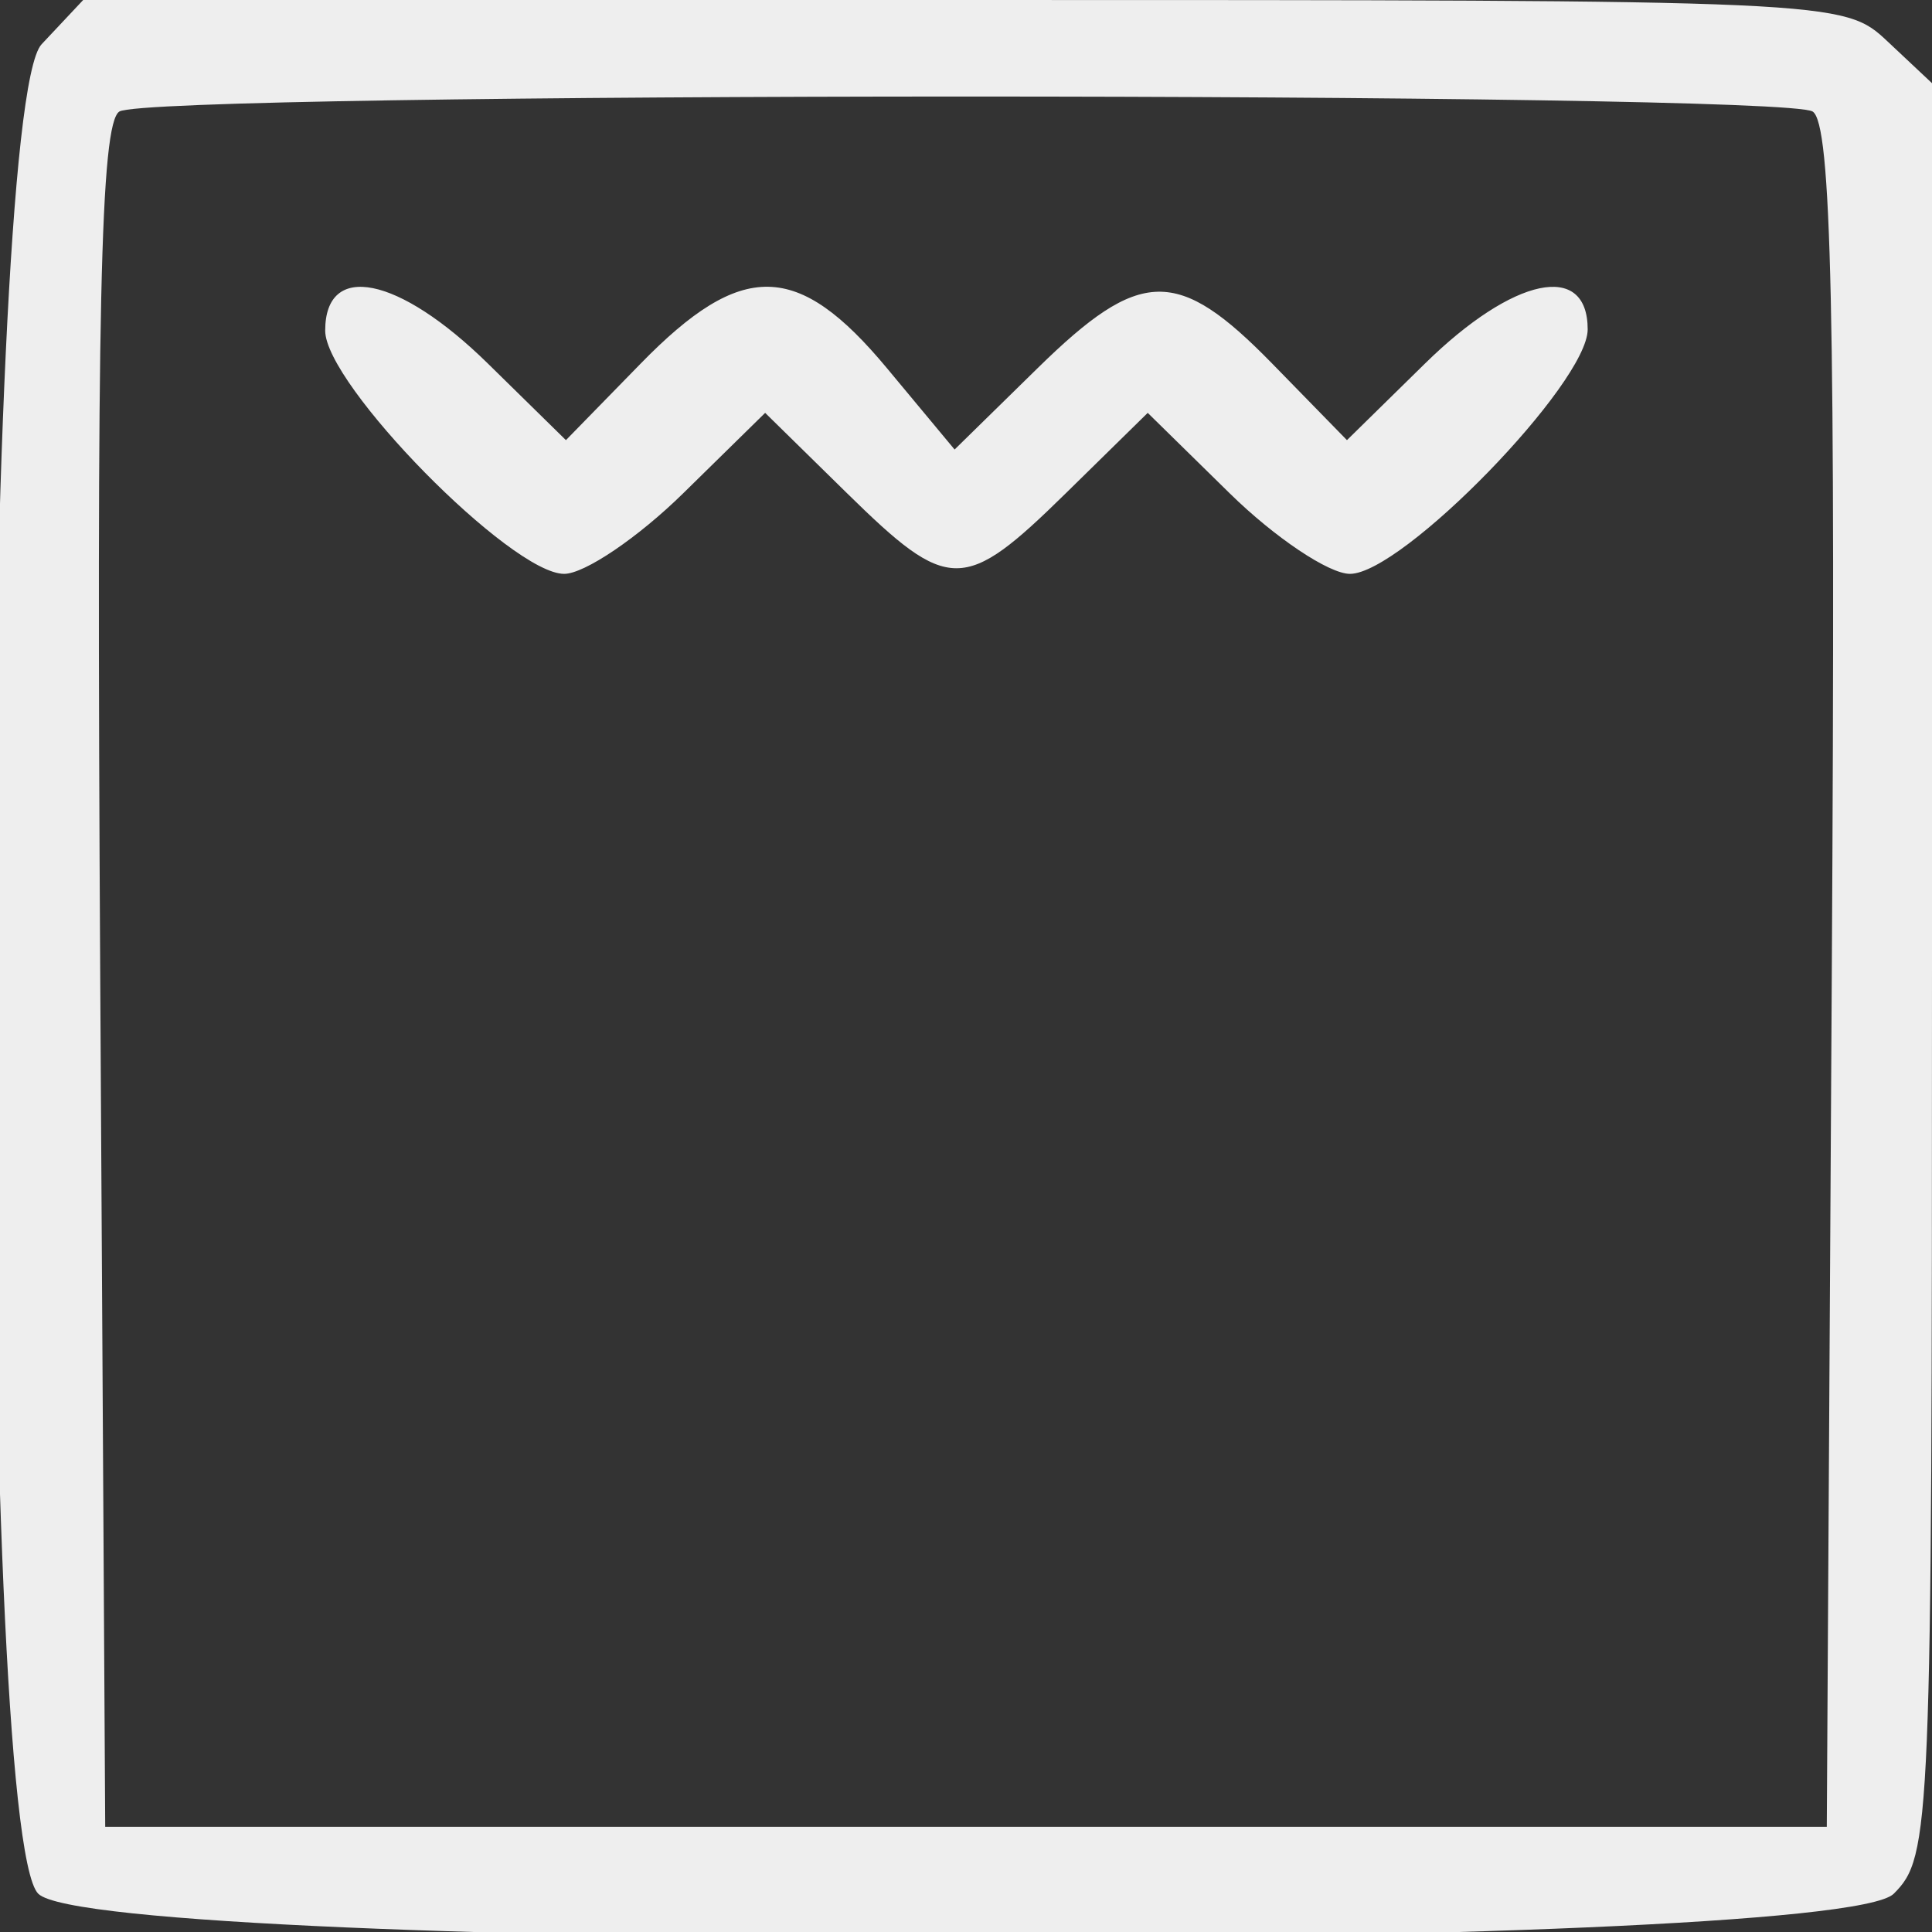 <svg id="svg" version="1.1" xmlns="http://www.w3.org/2000/svg" xmlns:xlink="http://www.w3.org/1999/xlink" viewBox="0, 0, 400,400"><rect x="0" y="0" width="400" height="400" fill="#333333" stroke="none"/><g id="svgg"><path id="path0" d="M8.611 9.166 C -4.389 23.004,-5.031 379.127,7.921 392.079 C 20.306 404.465,379.694 404.465,392.079 392.079 C 399.772 384.386,400.000 378.878,400.000 200.690 L 400.000 17.222 390.834 8.611 C 381.697 0.027,381.087 0.000,199.445 0.000 L 17.222 0.000 8.611 9.166 M375.289 23.092 C 379.208 25.580,380.060 64.084,379.250 202.240 L 378.218 378.218 200.000 378.218 L 21.782 378.218 20.750 202.240 C 19.940 64.084,20.792 25.580,24.711 23.092 C 31.232 18.952,368.768 18.952,375.289 23.092 M67.327 68.452 C 67.327 79.619,105.834 118.812,116.806 118.812 C 121.012 118.812,132.094 111.312,141.434 102.146 L 158.416 85.480 175.397 102.146 C 196.460 122.817,199.580 122.817,220.642 102.146 L 237.624 85.480 254.605 102.146 C 263.945 111.312,275.145 118.812,279.493 118.812 C 290.323 118.812,328.713 79.330,328.713 68.192 C 328.713 54.070,313.338 57.299,295.031 75.266 L 278.871 91.126 263.384 75.266 C 243.796 55.206,236.111 55.359,214.811 76.238 L 197.639 93.069 183.640 76.238 C 165.165 54.025,153.611 53.805,132.655 75.266 L 117.169 91.126 101.009 75.266 C 82.541 57.141,67.327 54.063,67.327 68.452 " stroke="none" fill="#eee" fill-rule="evenodd"></path></g></svg>